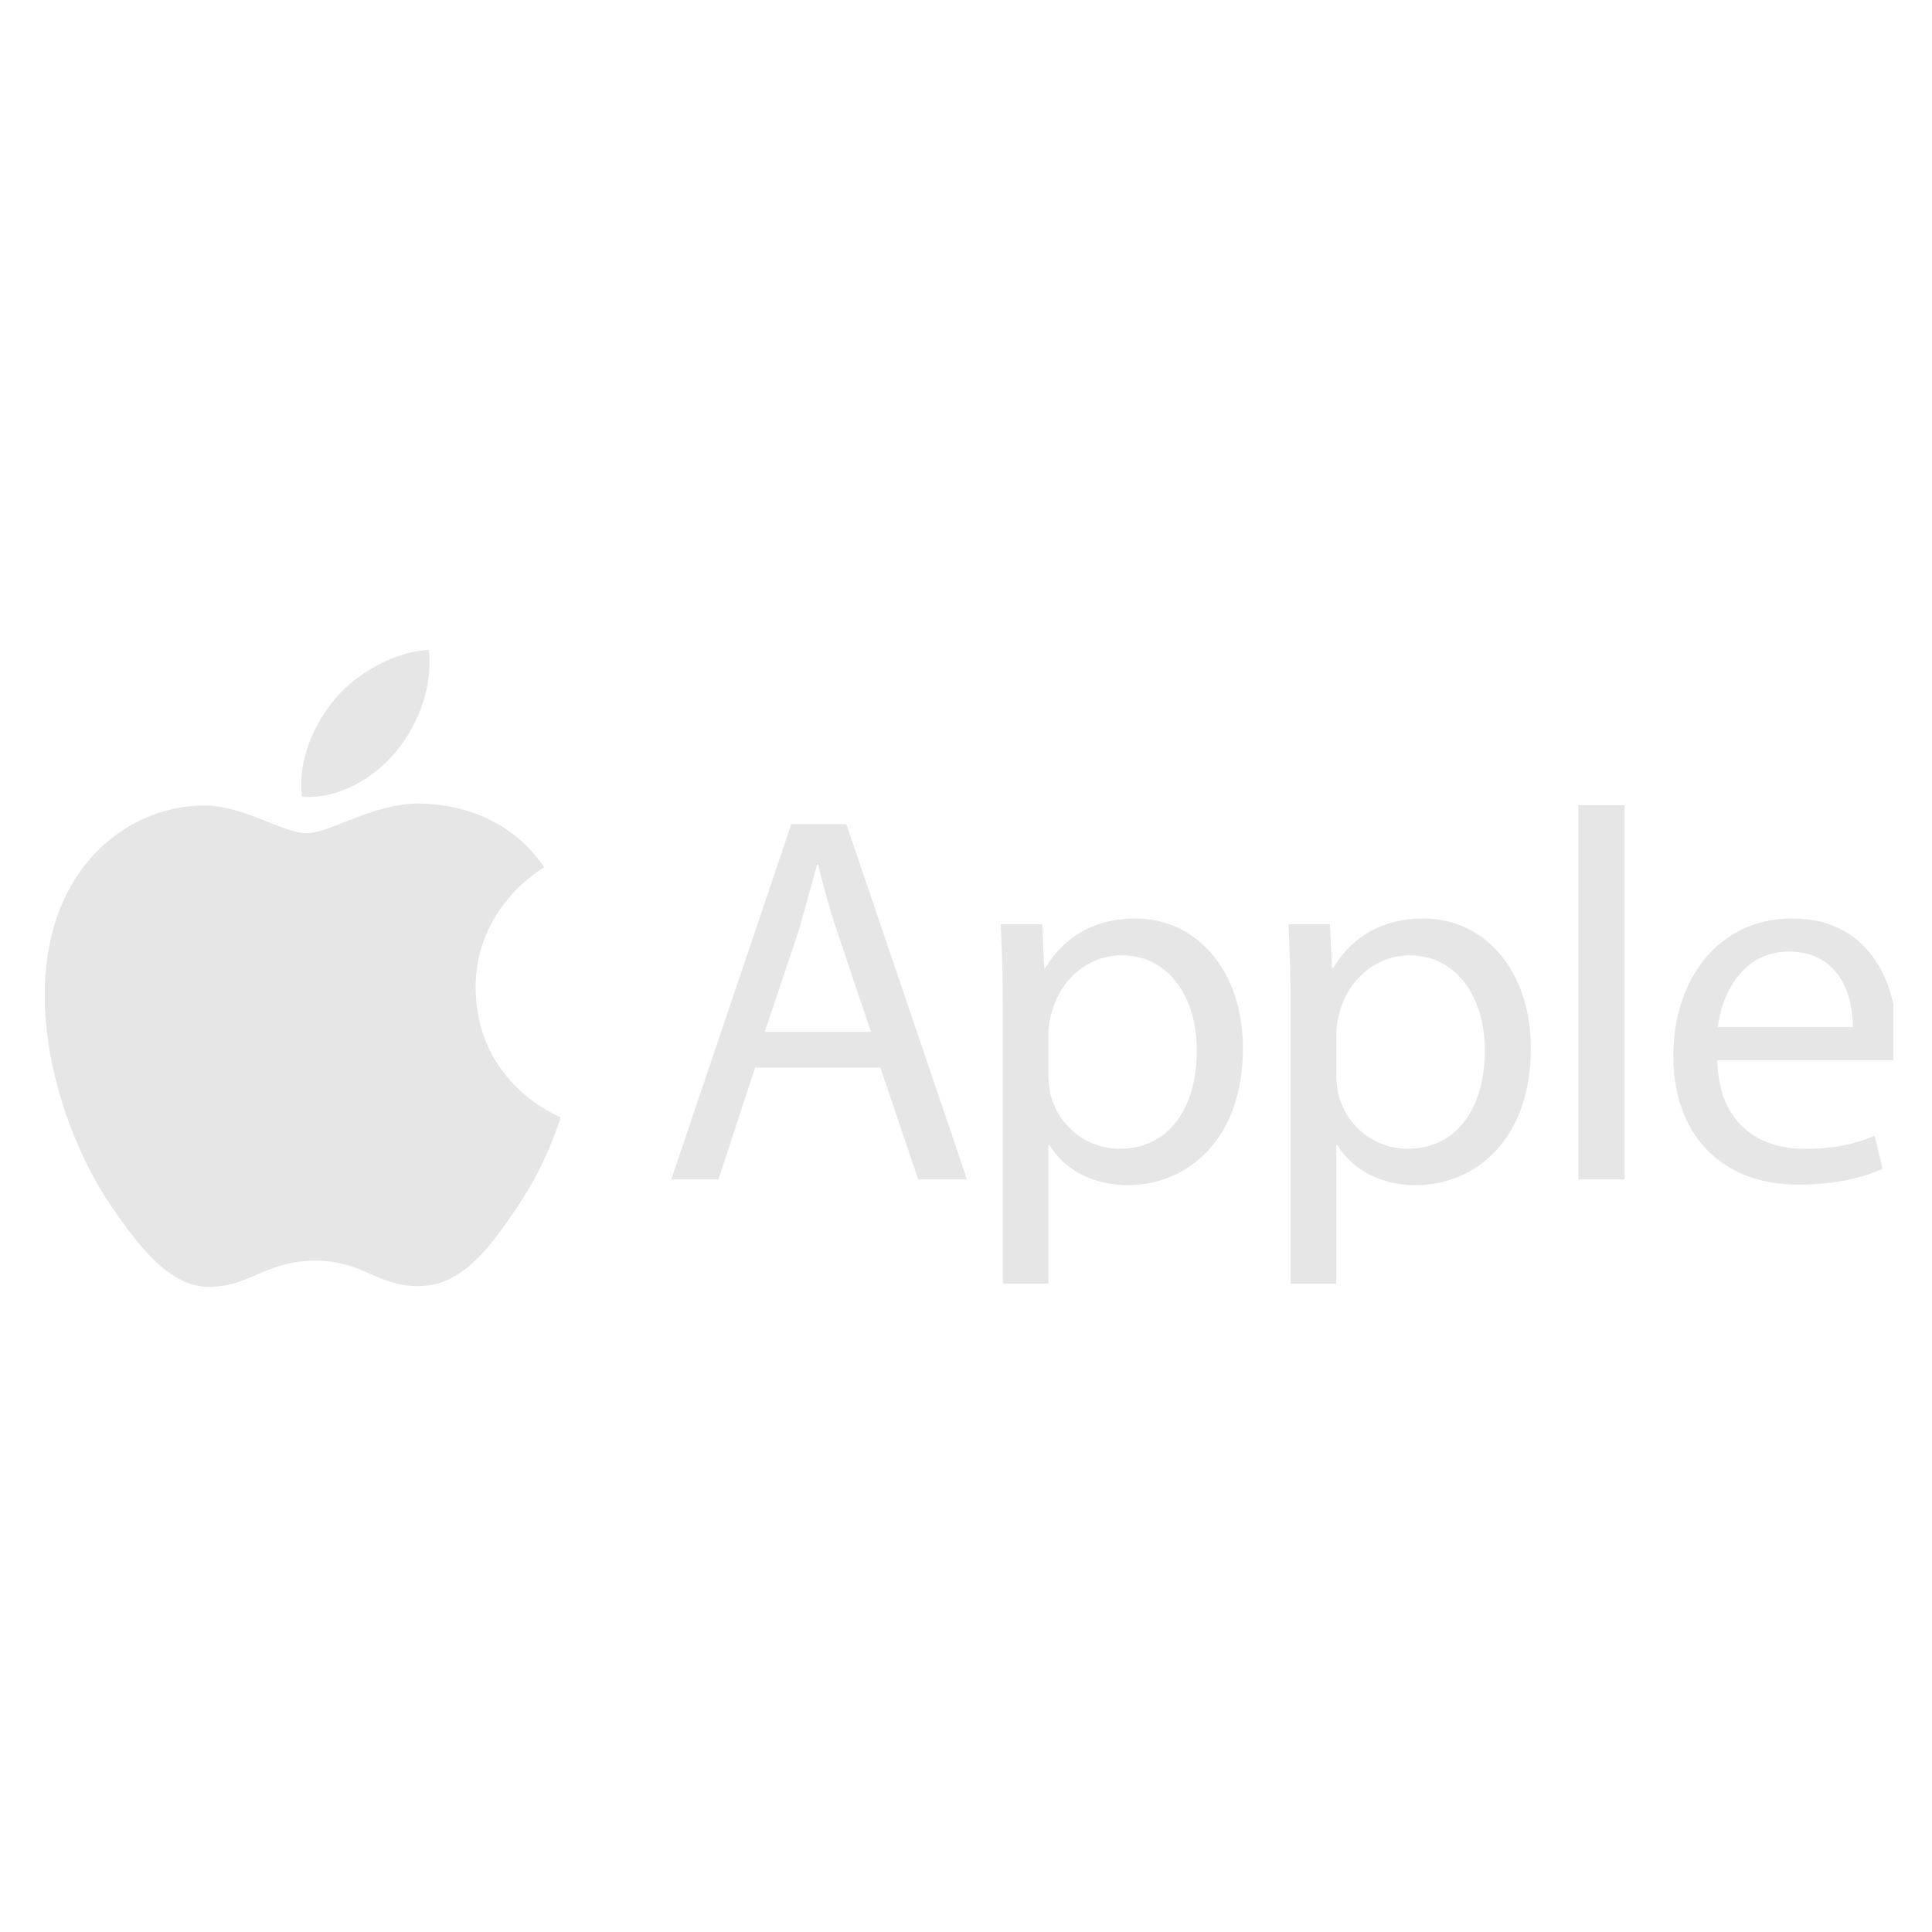 <svg xmlns="http://www.w3.org/2000/svg" xmlns:xlink="http://www.w3.org/1999/xlink" width="100" zoomAndPan="magnify" viewBox="0 0 75 75" height="100" preserveAspectRatio="xMidYMid meet" version="1.0"><defs><clipPath id="5f9dd14fdd"><path d="M 1.734 31 L 21.77 31 L 21.77 49.953 L 1.734 49.953 Z M 1.734 31 " clip-rule="nonzero"/></clipPath><clipPath id="a8dc354614"><path d="M 11 25.203 L 17 25.203 L 17 31 L 11 31 Z M 11 25.203 " clip-rule="nonzero"/></clipPath><clipPath id="0b558f7dce"><path d="M 38 31 L 73.5 31 L 73.5 49.953 L 38 49.953 Z M 38 31 " clip-rule="nonzero"/></clipPath></defs><g clip-path="url(#5f9dd14fdd)"><path fill="#e6e6e6" d="M 18.465 38.367 C 18.438 35.242 21.008 33.738 21.125 33.664 C 19.676 31.535 17.426 31.246 16.625 31.211 C 14.711 31.016 12.887 32.344 11.914 32.344 C 10.941 32.344 9.445 31.238 7.855 31.27 C 5.766 31.301 3.84 32.488 2.766 34.371 C 0.598 38.148 2.211 43.754 4.324 46.828 C 5.359 48.328 6.59 50.02 8.207 49.957 C 9.77 49.895 10.355 48.941 12.238 48.941 C 14.121 48.941 14.652 49.957 16.301 49.926 C 17.977 49.891 19.039 48.391 20.062 46.883 C 21.25 45.141 21.738 43.453 21.766 43.367 C 21.73 43.352 18.5 42.109 18.465 38.367 " fill-opacity="1" fill-rule="nonzero"/></g><g clip-path="url(#a8dc354614)"><path fill="#e6e6e6" d="M 15.371 29.18 C 16.23 28.133 16.809 26.68 16.648 25.23 C 15.41 25.281 13.914 26.059 13.027 27.105 C 12.23 28.031 11.535 29.512 11.723 30.93 C 13.102 31.039 14.512 30.223 15.371 29.18 " fill-opacity="1" fill-rule="nonzero"/></g><path fill="#e6e6e6" d="M 29.312 41.445 L 27.891 45.785 L 26.059 45.785 L 30.719 31.992 L 32.855 31.992 L 37.539 45.785 L 35.645 45.785 L 34.176 41.445 Z M 33.812 40.055 L 32.473 36.086 C 32.168 35.184 31.961 34.367 31.758 33.566 L 31.719 33.566 L 31.027 36.062 L 29.688 40.055 Z M 33.812 40.055 " fill-opacity="1" fill-rule="nonzero"/><g clip-path="url(#0b558f7dce)"><path fill="#e6e6e6" d="M 38.93 39.113 C 38.93 37.848 38.891 36.82 38.848 35.879 L 40.457 35.879 L 40.539 37.578 L 40.578 37.578 C 41.309 36.371 42.469 35.656 44.078 35.656 C 46.461 35.656 48.25 37.68 48.25 40.691 C 48.25 44.25 46.094 46.008 43.773 46.008 C 42.473 46.008 41.332 45.434 40.742 44.453 L 40.699 44.453 L 40.699 49.832 L 38.93 49.832 Z M 40.699 41.754 C 40.699 42.02 40.738 42.266 40.781 42.488 C 41.105 43.734 42.184 44.594 43.469 44.594 C 45.363 44.594 46.461 43.035 46.461 40.766 C 46.461 38.781 45.426 37.086 43.531 37.086 C 42.309 37.086 41.172 37.965 40.824 39.316 C 40.762 39.539 40.699 39.805 40.699 40.051 Z M 50.102 39.113 C 50.102 37.848 50.062 36.82 50.02 35.879 L 51.629 35.879 L 51.711 37.578 L 51.75 37.578 C 52.484 36.371 53.645 35.656 55.254 35.656 C 57.637 35.656 59.426 37.68 59.426 40.691 C 59.426 44.25 57.27 46.008 54.949 46.008 C 53.645 46.008 52.508 45.434 51.914 44.453 L 51.875 44.453 L 51.875 49.832 L 50.102 49.832 Z M 51.875 41.754 C 51.875 42.02 51.914 42.266 51.957 42.488 C 52.281 43.734 53.363 44.594 54.645 44.594 C 56.539 44.594 57.641 43.035 57.641 40.766 C 57.641 38.781 56.602 37.086 54.707 37.086 C 53.488 37.086 52.348 37.965 52 39.316 C 51.938 39.539 51.879 39.805 51.879 40.051 L 51.879 41.75 Z M 61.273 31.258 L 63.066 31.258 L 63.066 45.785 L 61.273 45.785 Z M 66.668 41.16 C 66.707 43.594 68.258 44.598 70.047 44.598 C 71.332 44.598 72.102 44.371 72.773 44.086 L 73.082 45.375 C 72.449 45.66 71.371 45.988 69.805 45.988 C 66.77 45.988 64.957 43.984 64.957 41 C 64.957 38.016 66.711 35.656 69.578 35.656 C 72.797 35.656 73.648 38.504 73.648 40.324 C 73.648 40.691 73.609 40.977 73.586 41.16 Z M 71.922 39.867 C 71.941 38.723 71.453 36.941 69.438 36.941 C 67.625 36.941 66.832 38.621 66.688 39.867 Z M 71.922 39.867 " fill-opacity="1" fill-rule="nonzero"/></g></svg>